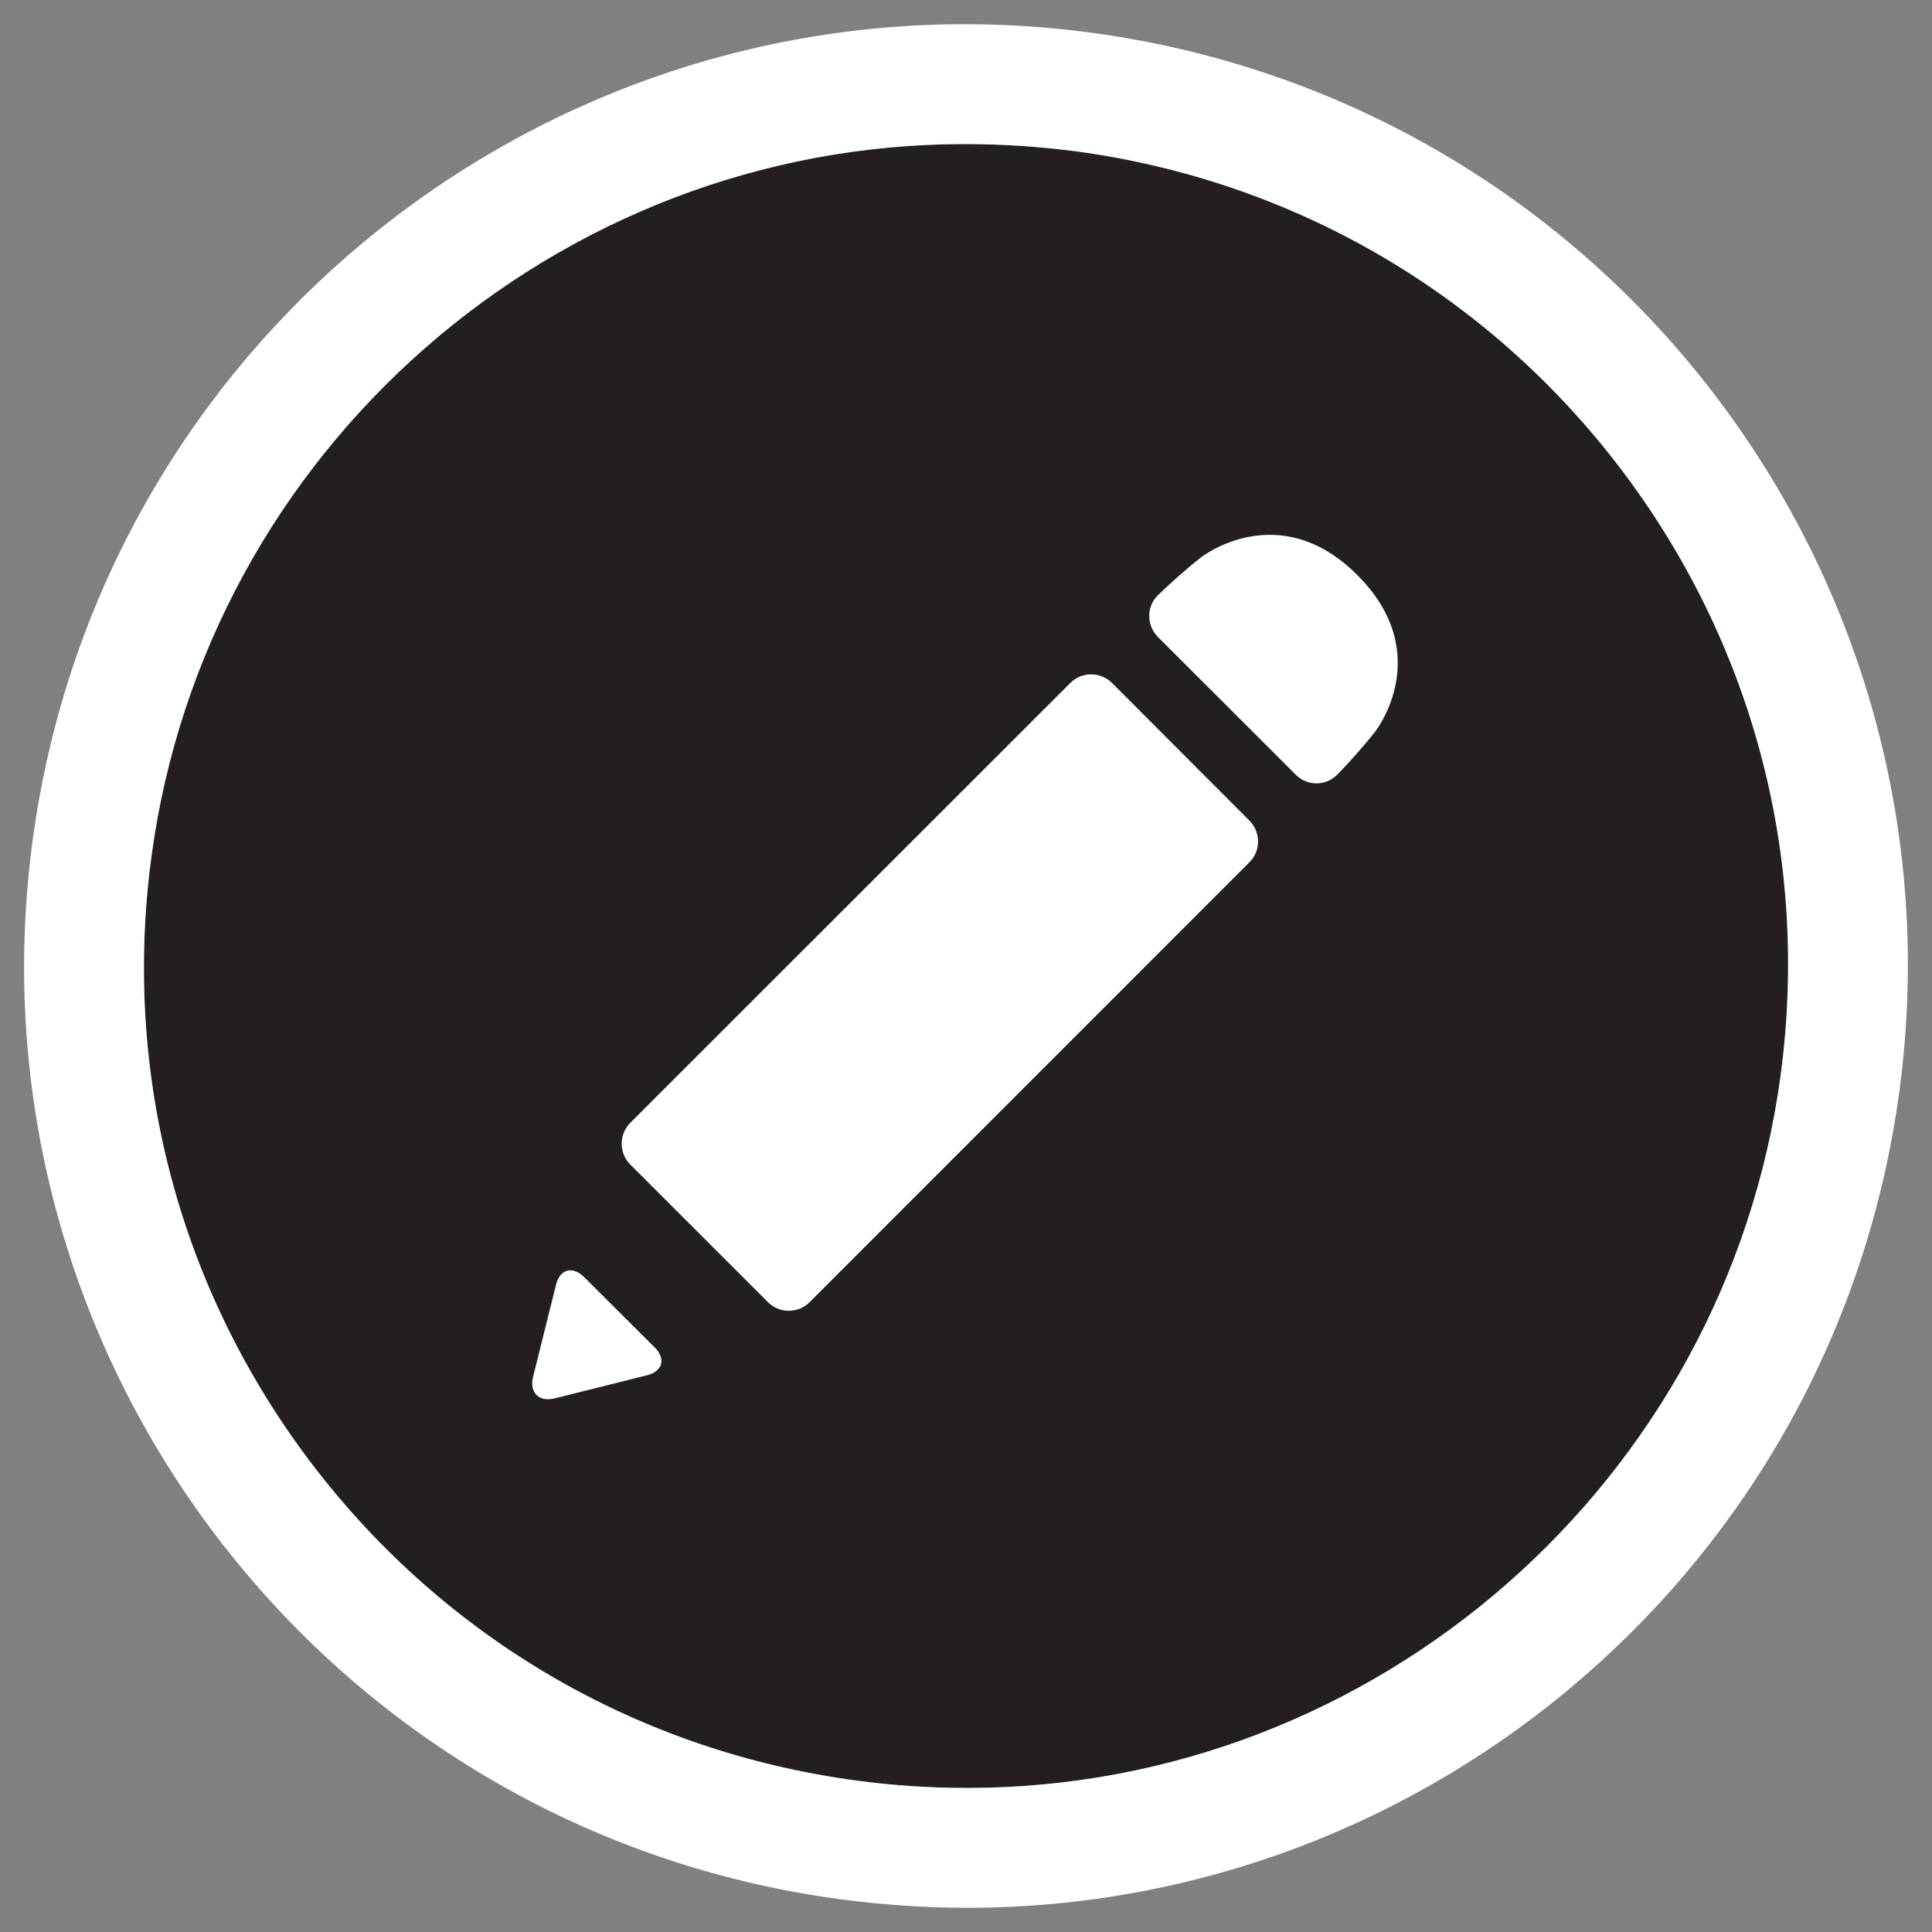 <?xml version="1.0" encoding="utf-8"?>
<!-- Generator: Adobe Illustrator 15.1.0, SVG Export Plug-In . SVG Version: 6.00 Build 0)  -->
<!DOCTYPE svg PUBLIC "-//W3C//DTD SVG 1.1//EN" "http://www.w3.org/Graphics/SVG/1.1/DTD/svg11.dtd">
<svg version="1.1" id="Layer_1" xmlns="http://www.w3.org/2000/svg" xmlns:xlink="http://www.w3.org/1999/xlink" x="0px" y="0px"
	 width="40px" height="40px" viewBox="0 0 40 40" enable-background="new 0 0 40 40" xml:space="preserve">
<rect x="0" y="0" width="40" height="40" fill="#808080" stroke="none"/>
<g>
	<g id="Layer_2">
		<path fill="#231F20" d="M19.977,2.982c-8.475,0-15.713,6.343-16.842,14.751C2.528,22.24,3.712,26.712,6.47,30.326
			c2.757,3.608,6.758,5.936,11.263,6.539c0.762,0.104,1.532,0.153,2.291,0.153c8.469,0,15.71-6.346,16.842-14.754
			c0.606-4.506-0.578-8.977-3.334-12.59c-2.761-3.613-6.763-5.937-11.269-6.544C21.507,3.034,20.736,2.982,19.977,2.982"/>
	</g>
	<g id="Layer_1_1_">
		<path fill="#FFFFFF" d="M19.977,0.501c0.862,0,1.737,0.058,2.618,0.176c10.676,1.438,18.166,11.249,16.729,21.92
			c-1.32,9.789-9.688,16.902-19.301,16.902c-0.863,0-1.738-0.061-2.621-0.176C6.729,37.89-0.759,28.08,0.675,17.404
			C1.991,7.611,10.361,0.501,19.977,0.501 M19.977,2.982c-8.475,0-15.713,6.343-16.842,14.751C2.528,22.24,3.712,26.712,6.47,30.326
			c2.757,3.608,6.758,5.936,11.263,6.539c0.762,0.104,1.532,0.153,2.291,0.153c8.469,0,15.71-6.346,16.842-14.754
			c0.606-4.506-0.578-8.977-3.334-12.59c-2.761-3.613-6.763-5.937-11.269-6.544C21.507,3.034,20.736,2.982,19.977,2.982"/>
		<path fill="#FFFFFF" d="M16.762,26.96c-0.235,0.238-0.626,0.238-0.862,0l-2.851-2.85c-0.237-0.236-0.237-0.625,0-0.863
			l9.111-9.107c0.236-0.237,0.625-0.237,0.863,0l2.844,2.849c0.24,0.239,0.24,0.628,0,0.864L16.762,26.96z M28.103,11.907
			c-1.625-1.626-3.229-0.373-3.229-0.373c-0.268,0.205-0.674,0.566-0.908,0.797c-0.234,0.233-0.229,0.62,0.008,0.858l2.851,2.848
			c0.235,0.239,0.62,0.243,0.854,0.008c0.234-0.234,0.594-0.643,0.801-0.908C28.479,15.136,29.731,13.536,28.103,11.907
			 M13.393,28.474c0.327-0.08,0.398-0.342,0.161-0.578l-1.464-1.459c-0.236-0.231-0.498-0.162-0.578,0.162l-0.475,1.906
			c-0.08,0.328,0.119,0.527,0.446,0.447L13.393,28.474z"/>
	</g>
</g>
</svg>

